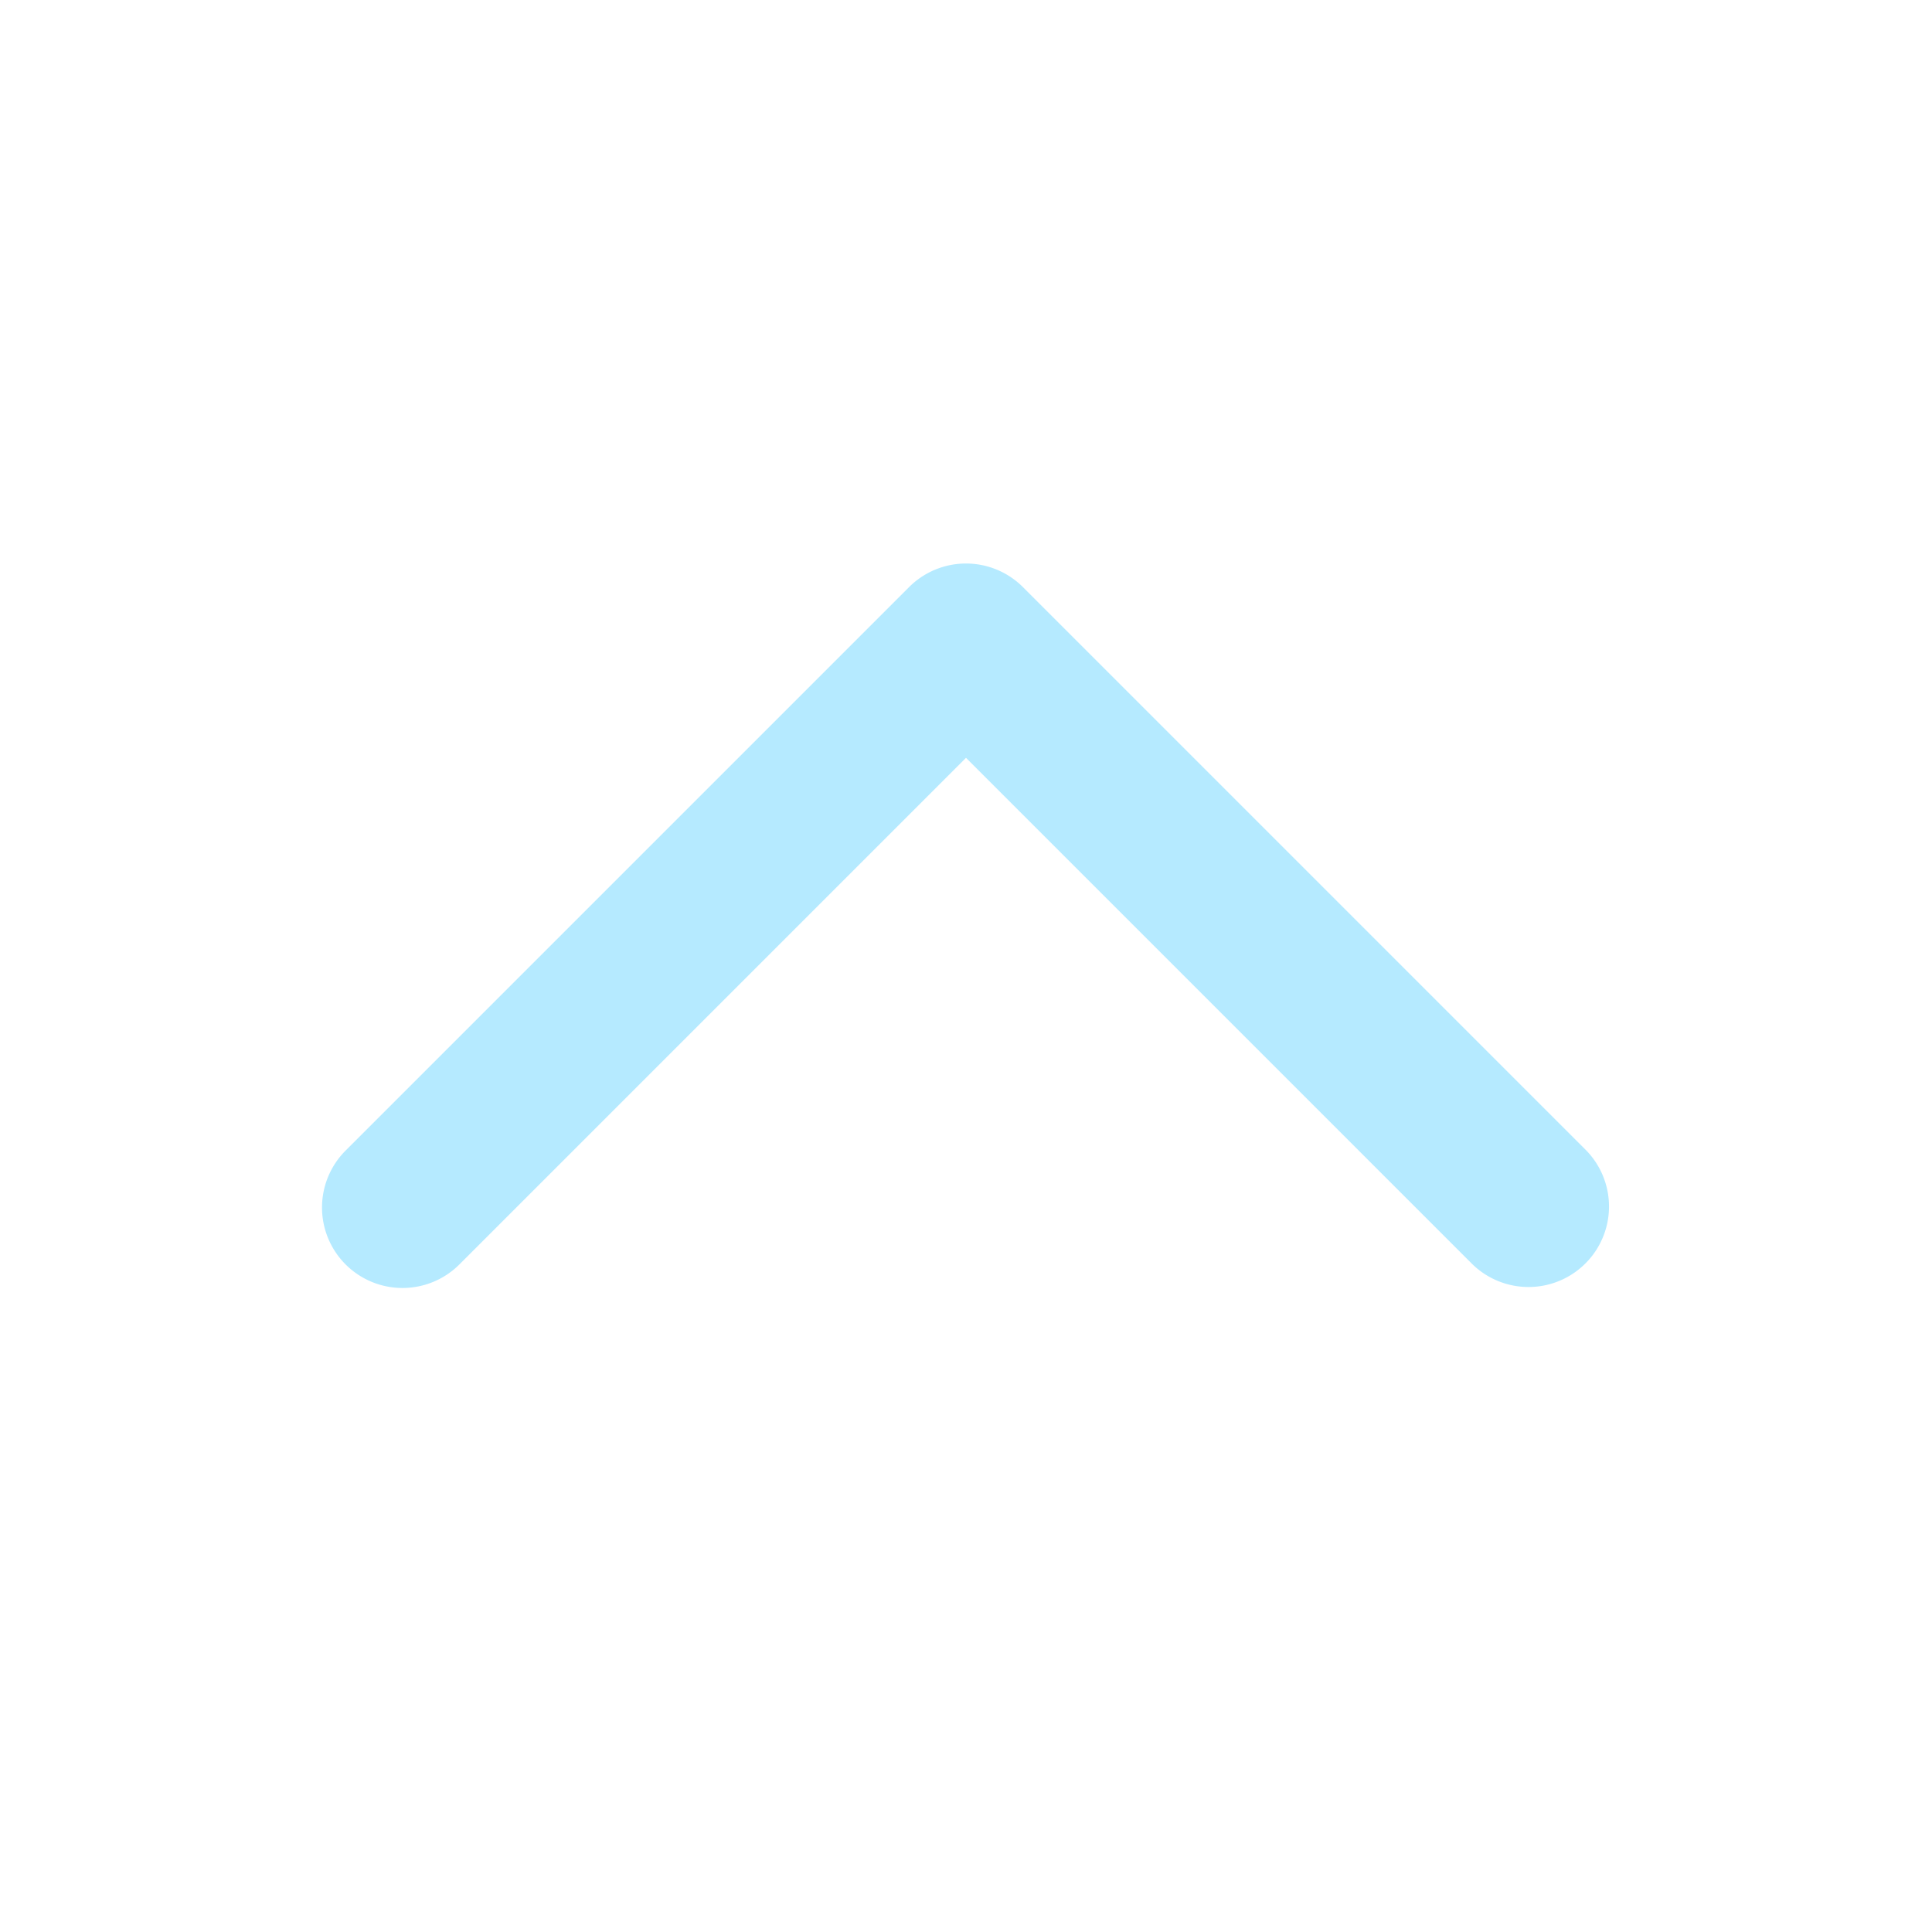 <svg width="24" height="24" fill="none" viewBox="0 0 24 24" xmlns="http://www.w3.org/2000/svg"><path d="M4.293 15.707a1 1 0 0 0 1.414 0L12 9.414l6.293 6.293a1 1 0 0 0 1.414-1.414l-7-7a1 1 0 0 0-1.414 0l-7 7a1 1 0 0 0 0 1.414Z" fill="#b5eaff"/></svg>